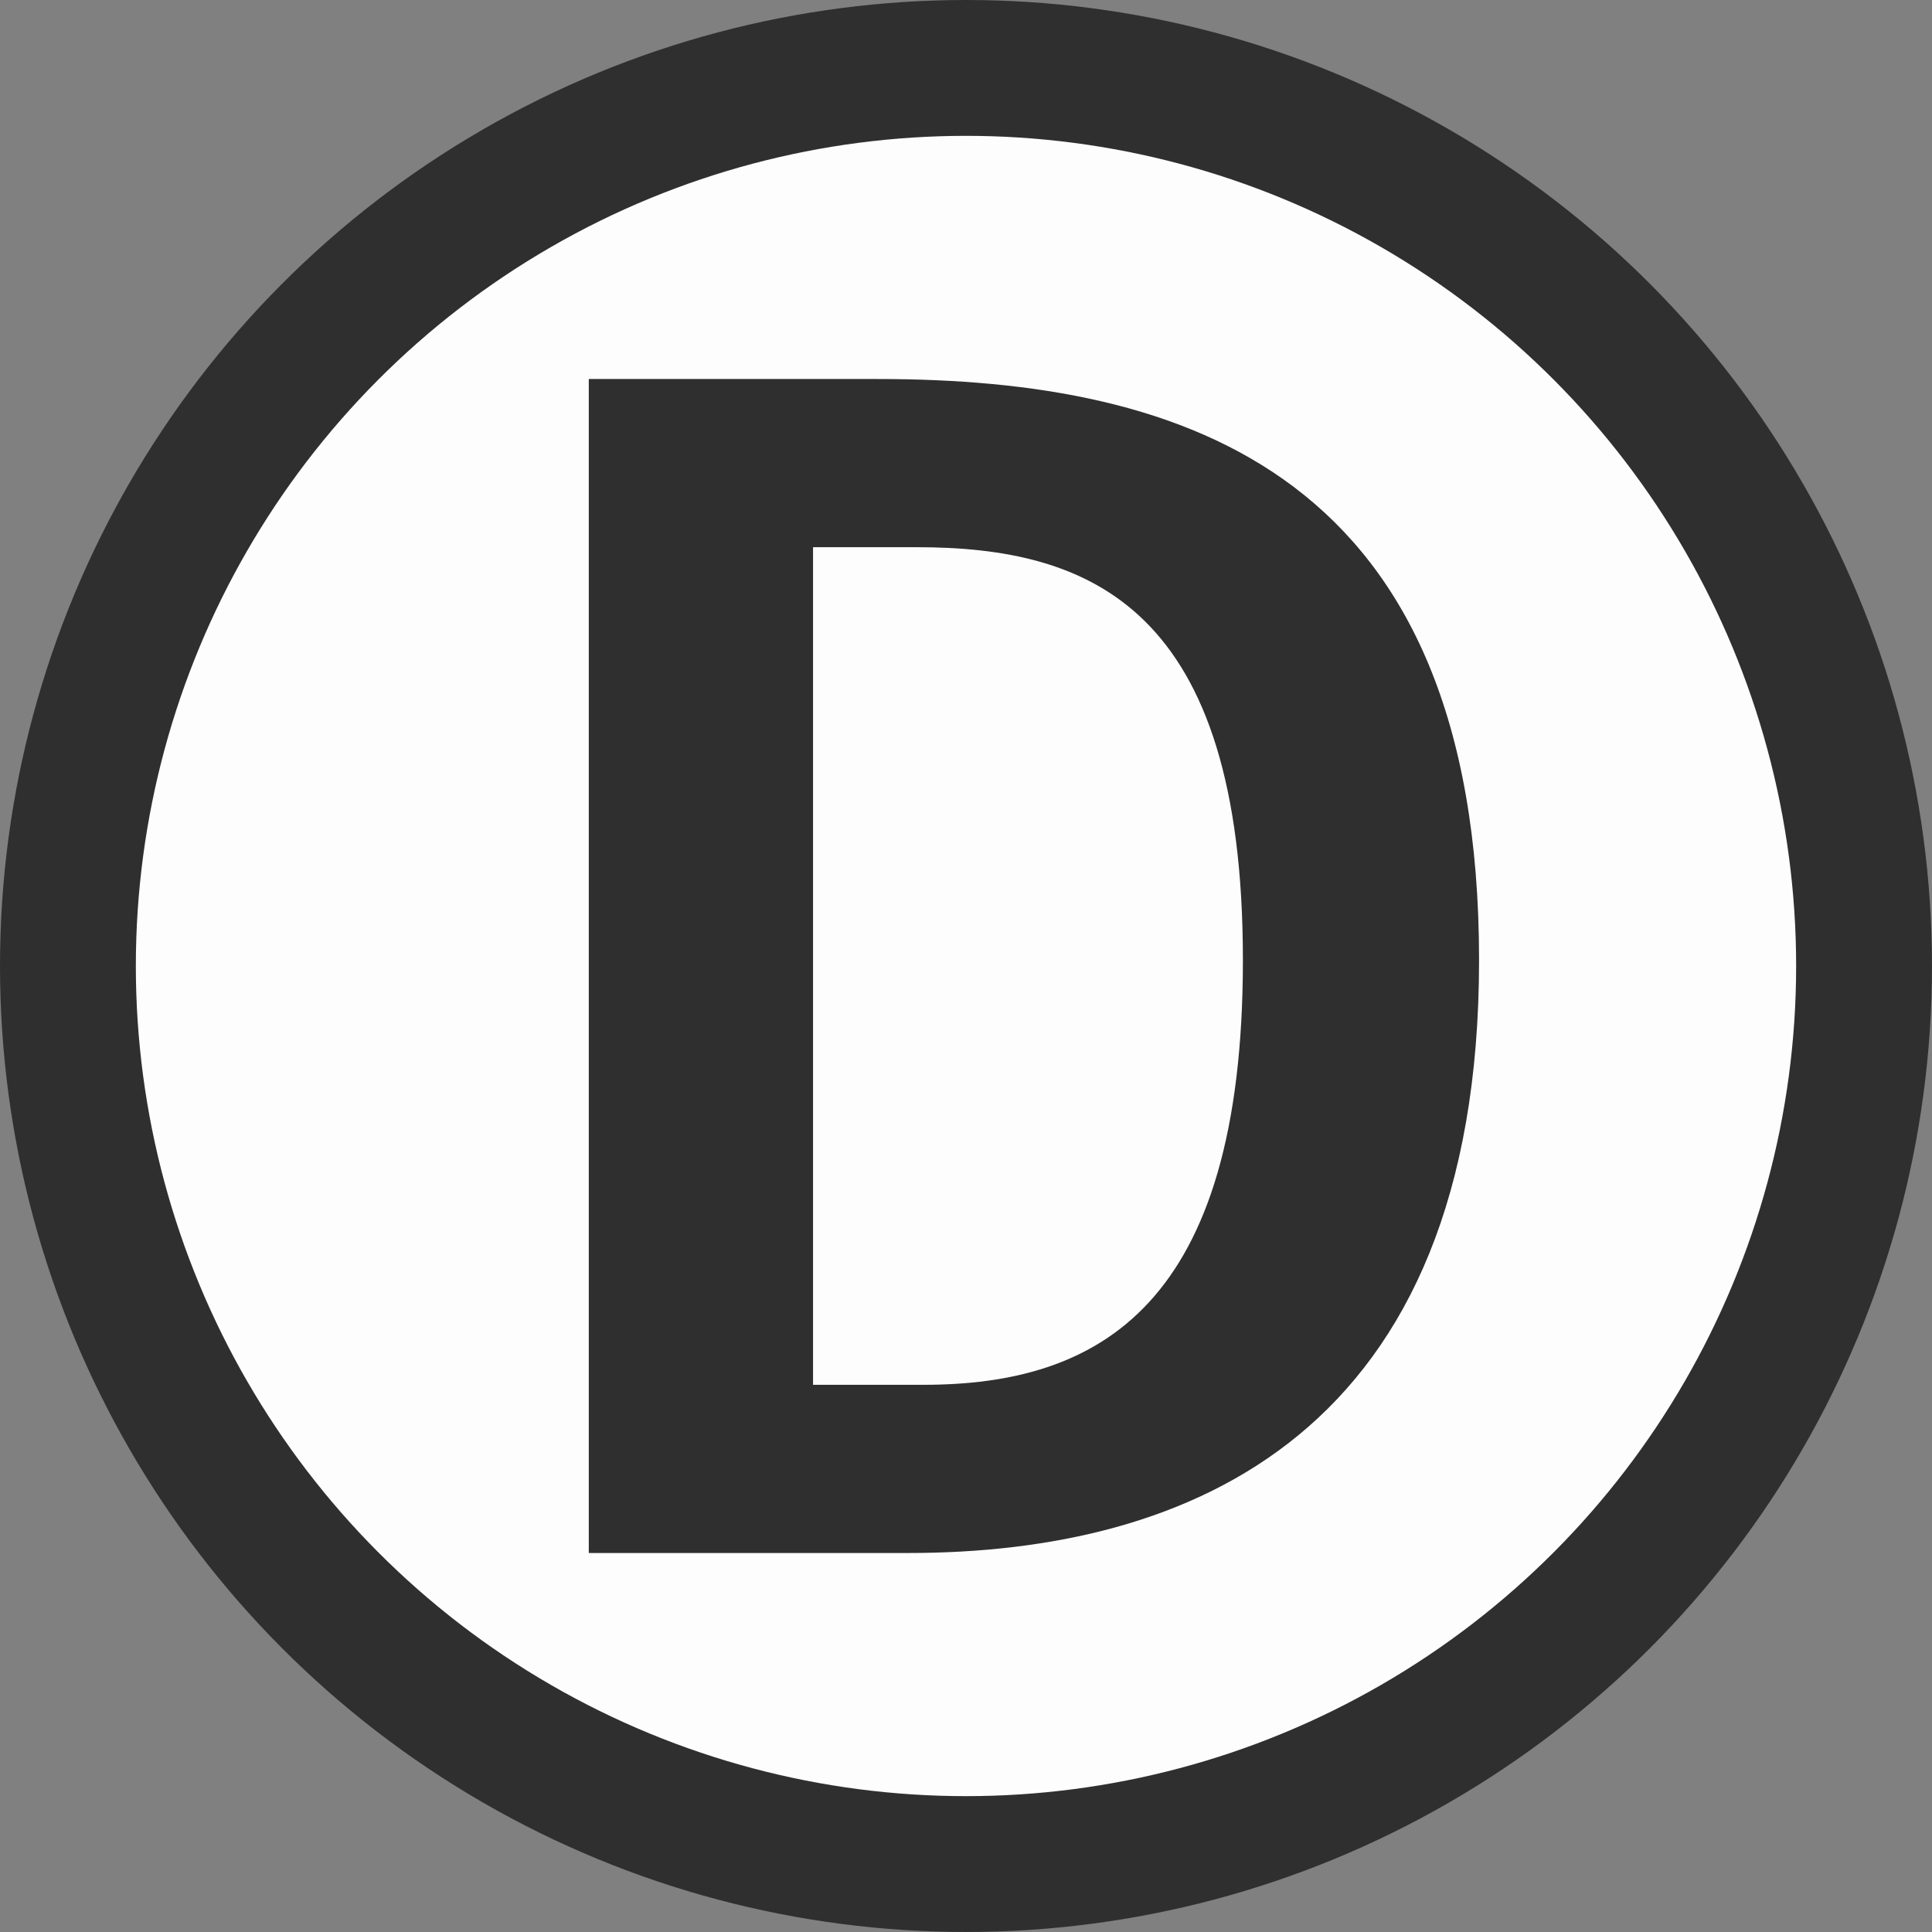 <?xml version="1.0" encoding="UTF-8" standalone="no"?>
<svg
   xmlns:dc="http://purl.org/dc/elements/1.1/"
   xmlns:cc="http://creativecommons.org/ns#"
   xmlns:rdf="http://www.w3.org/1999/02/22-rdf-syntax-ns#"
   xmlns:svg="http://www.w3.org/2000/svg"
   xmlns="http://www.w3.org/2000/svg"
   width="512"
   height="512"
   viewBox="0 0 135.467 135.467"
   version="1.1"
   id="svg8">
  <rect x="0" y="0" width="135.467" height="135.467" fill="#808080" stroke="none"/>
  <defs
     id="defs2" />
  <g
     id="layer1">
    <circle
       style="fill:#2f2f2f;stroke-width:5.361;stroke-linecap:round;paint-order:stroke fill markers;fill-opacity:1"
       id="path833"
       cx="67.733"
       cy="67.733"
       r="67.733" />
    <circle
       style="fill:#fdfdfd;stroke-width:13.388;stroke-linecap:round;paint-order:stroke fill markers;fill-opacity:1"
       id="path835"
       cx="67.733"
       cy="67.733"
       r="58.208" />
    <g
       aria-label="D"
       id="text905"
       style="font-weight:500;font-size:119.13px;line-height:1.25;font-family:'Fira Sans';-inkscape-font-specification:'Fira Sans Medium';letter-spacing:0px;word-spacing:0px;fill:#2f2f2f;fill-opacity:1;stroke-width:3.309">
      <path
         d="M 61.536,26.574 H 41.284 V 108.893 H 63.68 c 19.656,0 40.028,-8.22 40.028,-41.576 0,-34.071 -20.49,-40.742 -42.172,-40.742 z m 2.74,11.794 c 12.151,0 22.873,4.17 22.873,28.949 0,24.303 -10.126,29.782 -22.396,29.782 H 57.009 V 38.368 Z"
         style="font-style:normal;font-variant:normal;font-weight:500;font-stretch:normal;font-family:FiraGO;-inkscape-font-specification:'FiraGO Medium';fill:#2f2f2f;fill-opacity:1;stroke-width:3.309"
         id="path834" />
    </g>
  </g>
</svg>
